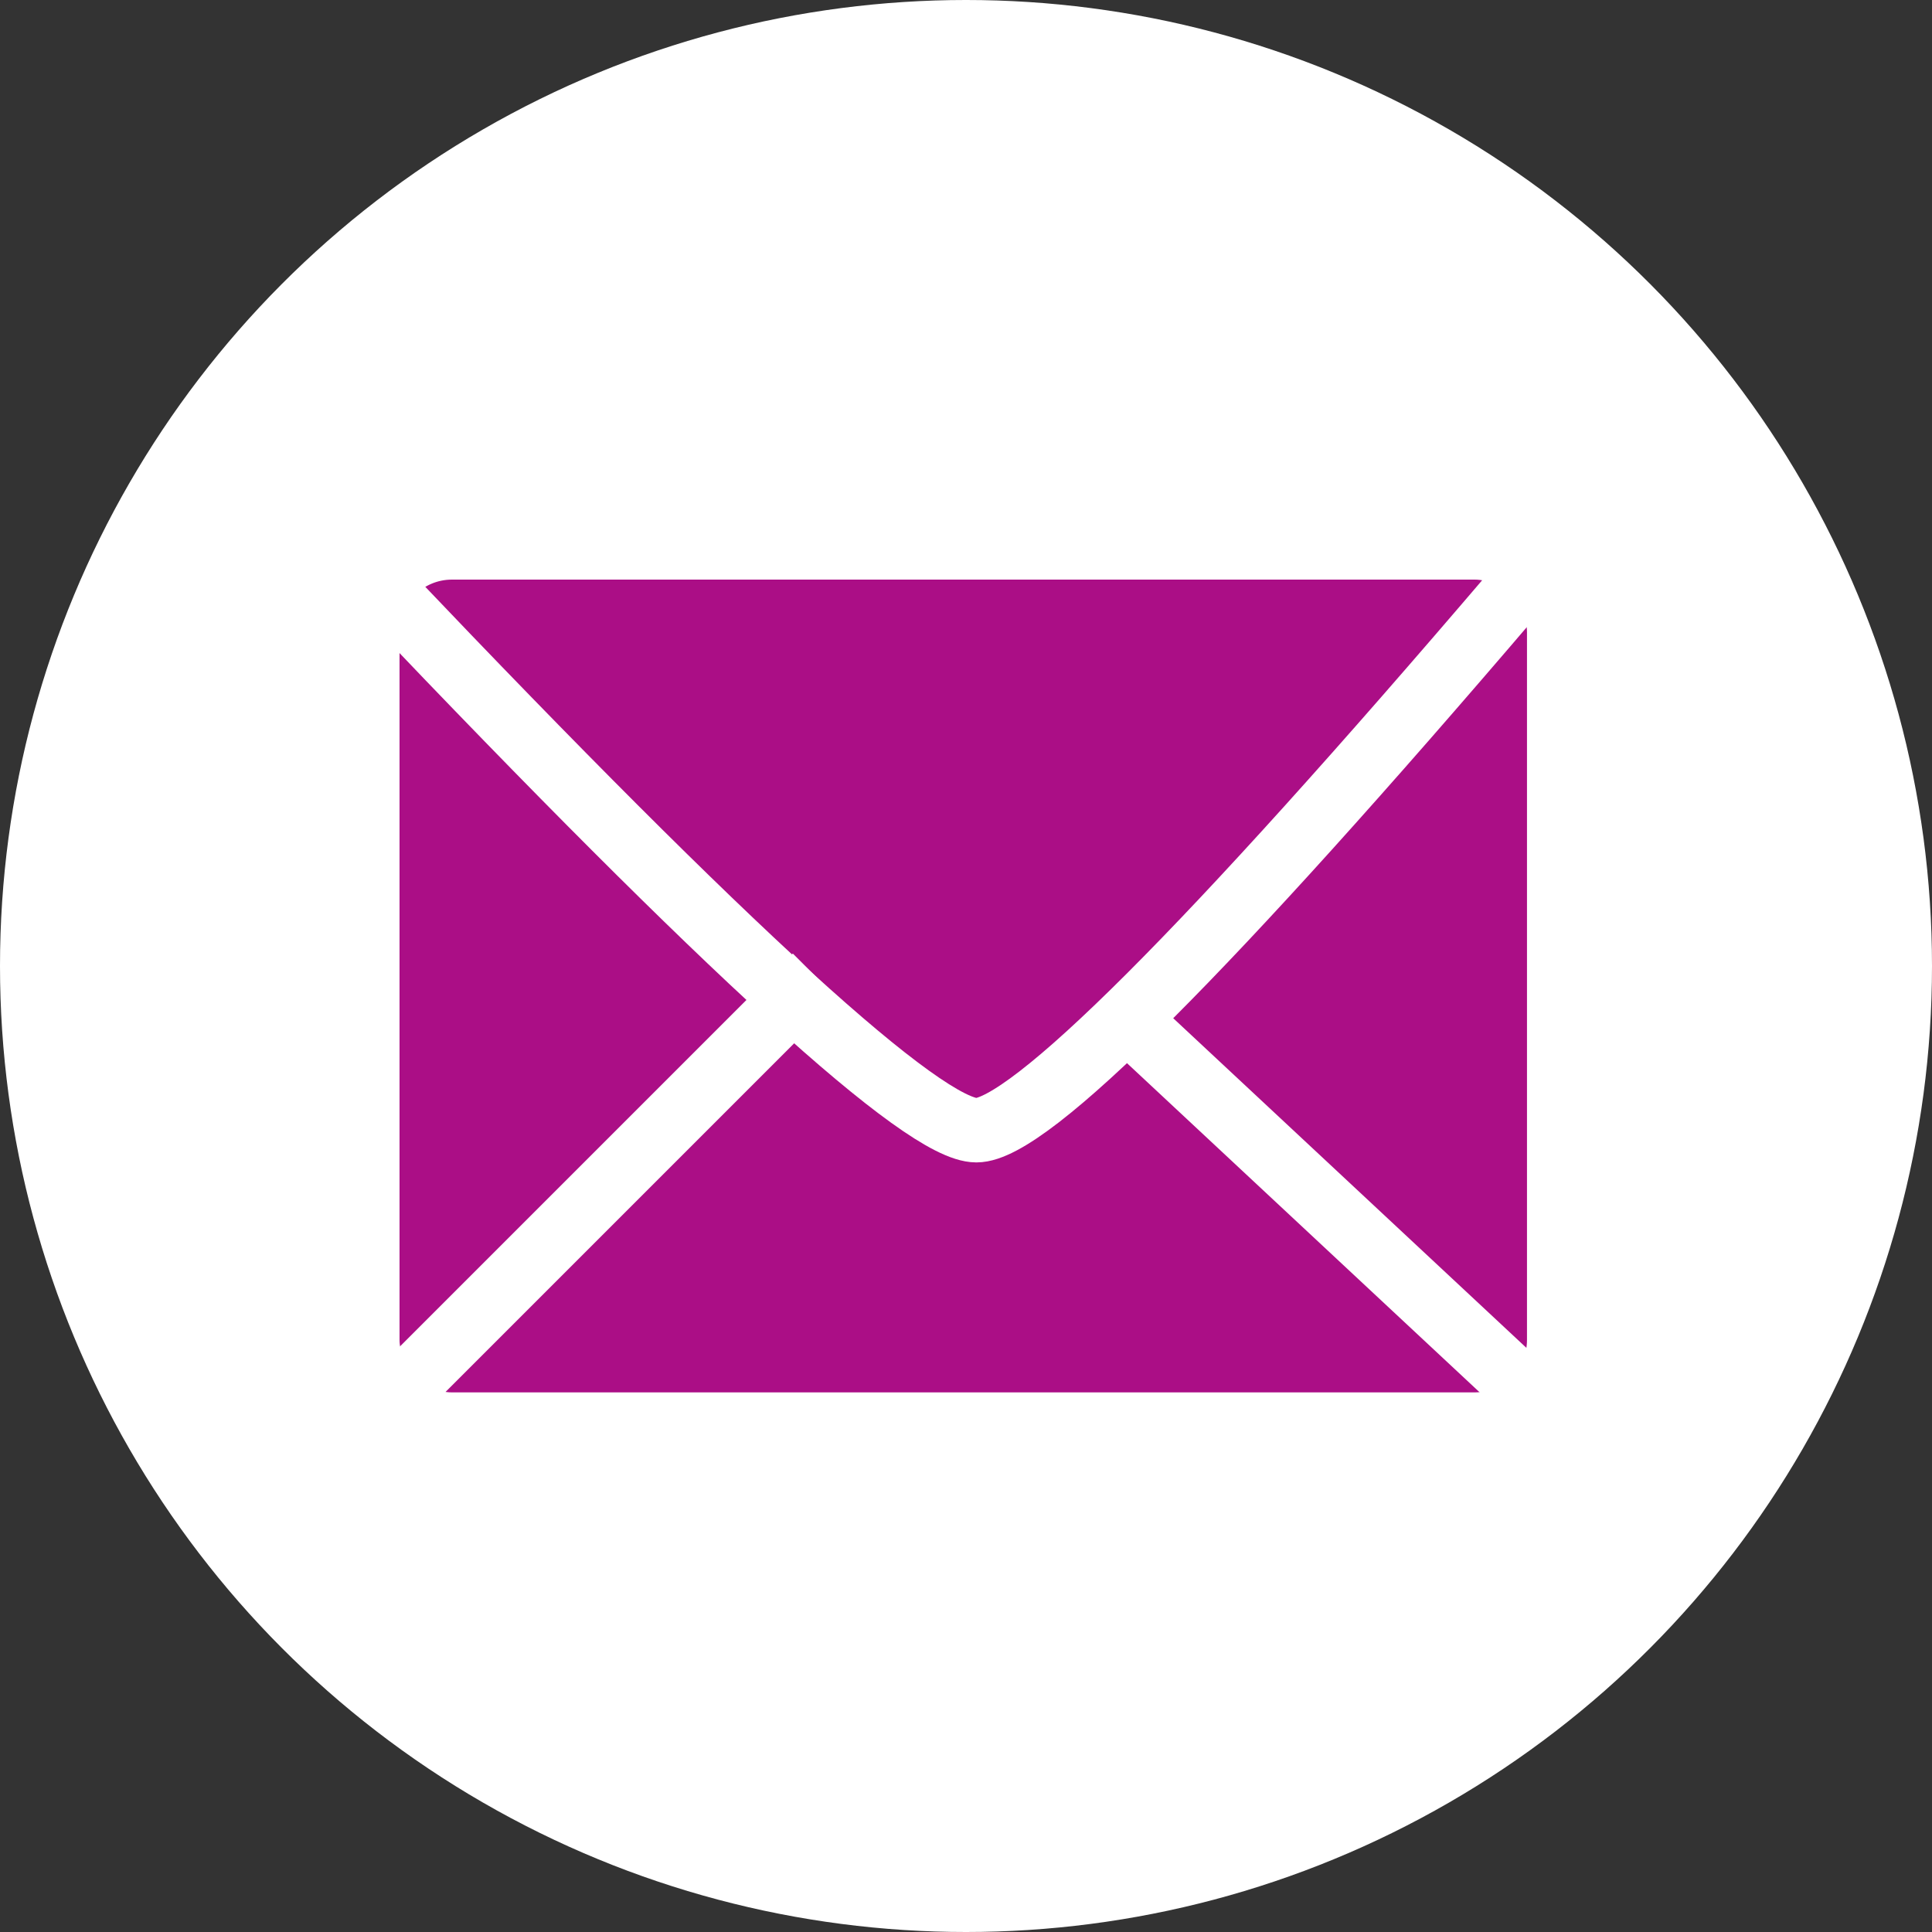 <?xml version="1.0" encoding="UTF-8"?>
<svg width="30px" height="30px" viewBox="0 0 30 30" version="1.1" xmlns="http://www.w3.org/2000/svg" xmlns:xlink="http://www.w3.org/1999/xlink">
    <rect x="0" y="0" width="30" height="30" fill="#333333" stroke="none"/>
    <!-- Generator: Sketch 59 (86127) - https://sketch.com -->
    <title>Newsletter</title>
    <desc>Created with Sketch.</desc>
    <g id="Boplats-landing-page" stroke="none" stroke-width="1" fill="none" fill-rule="evenodd">
        <g id="Desktop-HD" transform="translate(-1110, -4405)">
            <g id="Group-3" transform="translate(534, 4376)">
                <g id="Newsletter" transform="translate(576, 29)">
                    <circle id="Oval" fill="#FFFFFF" cx="15" cy="15" r="15"></circle>
                    <g id="Letter" transform="translate(6, 9)">
                        <rect id="Rectangle" fill="#AB0E86" x="0.204" y="0" width="17.507" height="12.621" rx="0.814"></rect>
                        <path d="M0,0.204 C5.293,5.768 8.346,8.55 9.161,8.55 C9.975,8.55 12.757,5.768 17.507,0.204" id="Line-4" stroke="#FFFFFF" stroke-linecap="square"></path>
                        <line x1="0.204" y1="12.621" x2="6.311" y2="6.514" id="Line-4" stroke="#FFFFFF" stroke-linecap="square"></line>
                        <line x1="11.604" y1="12.621" x2="17.711" y2="6.921" id="Line-4" stroke="#FFFFFF" stroke-linecap="square" transform="translate(14.657, 9.771) scale(-1, 1) translate(-14.657, -9.771) "></line>
                    </g>
                </g>
            </g>
        </g>
    </g>
</svg>